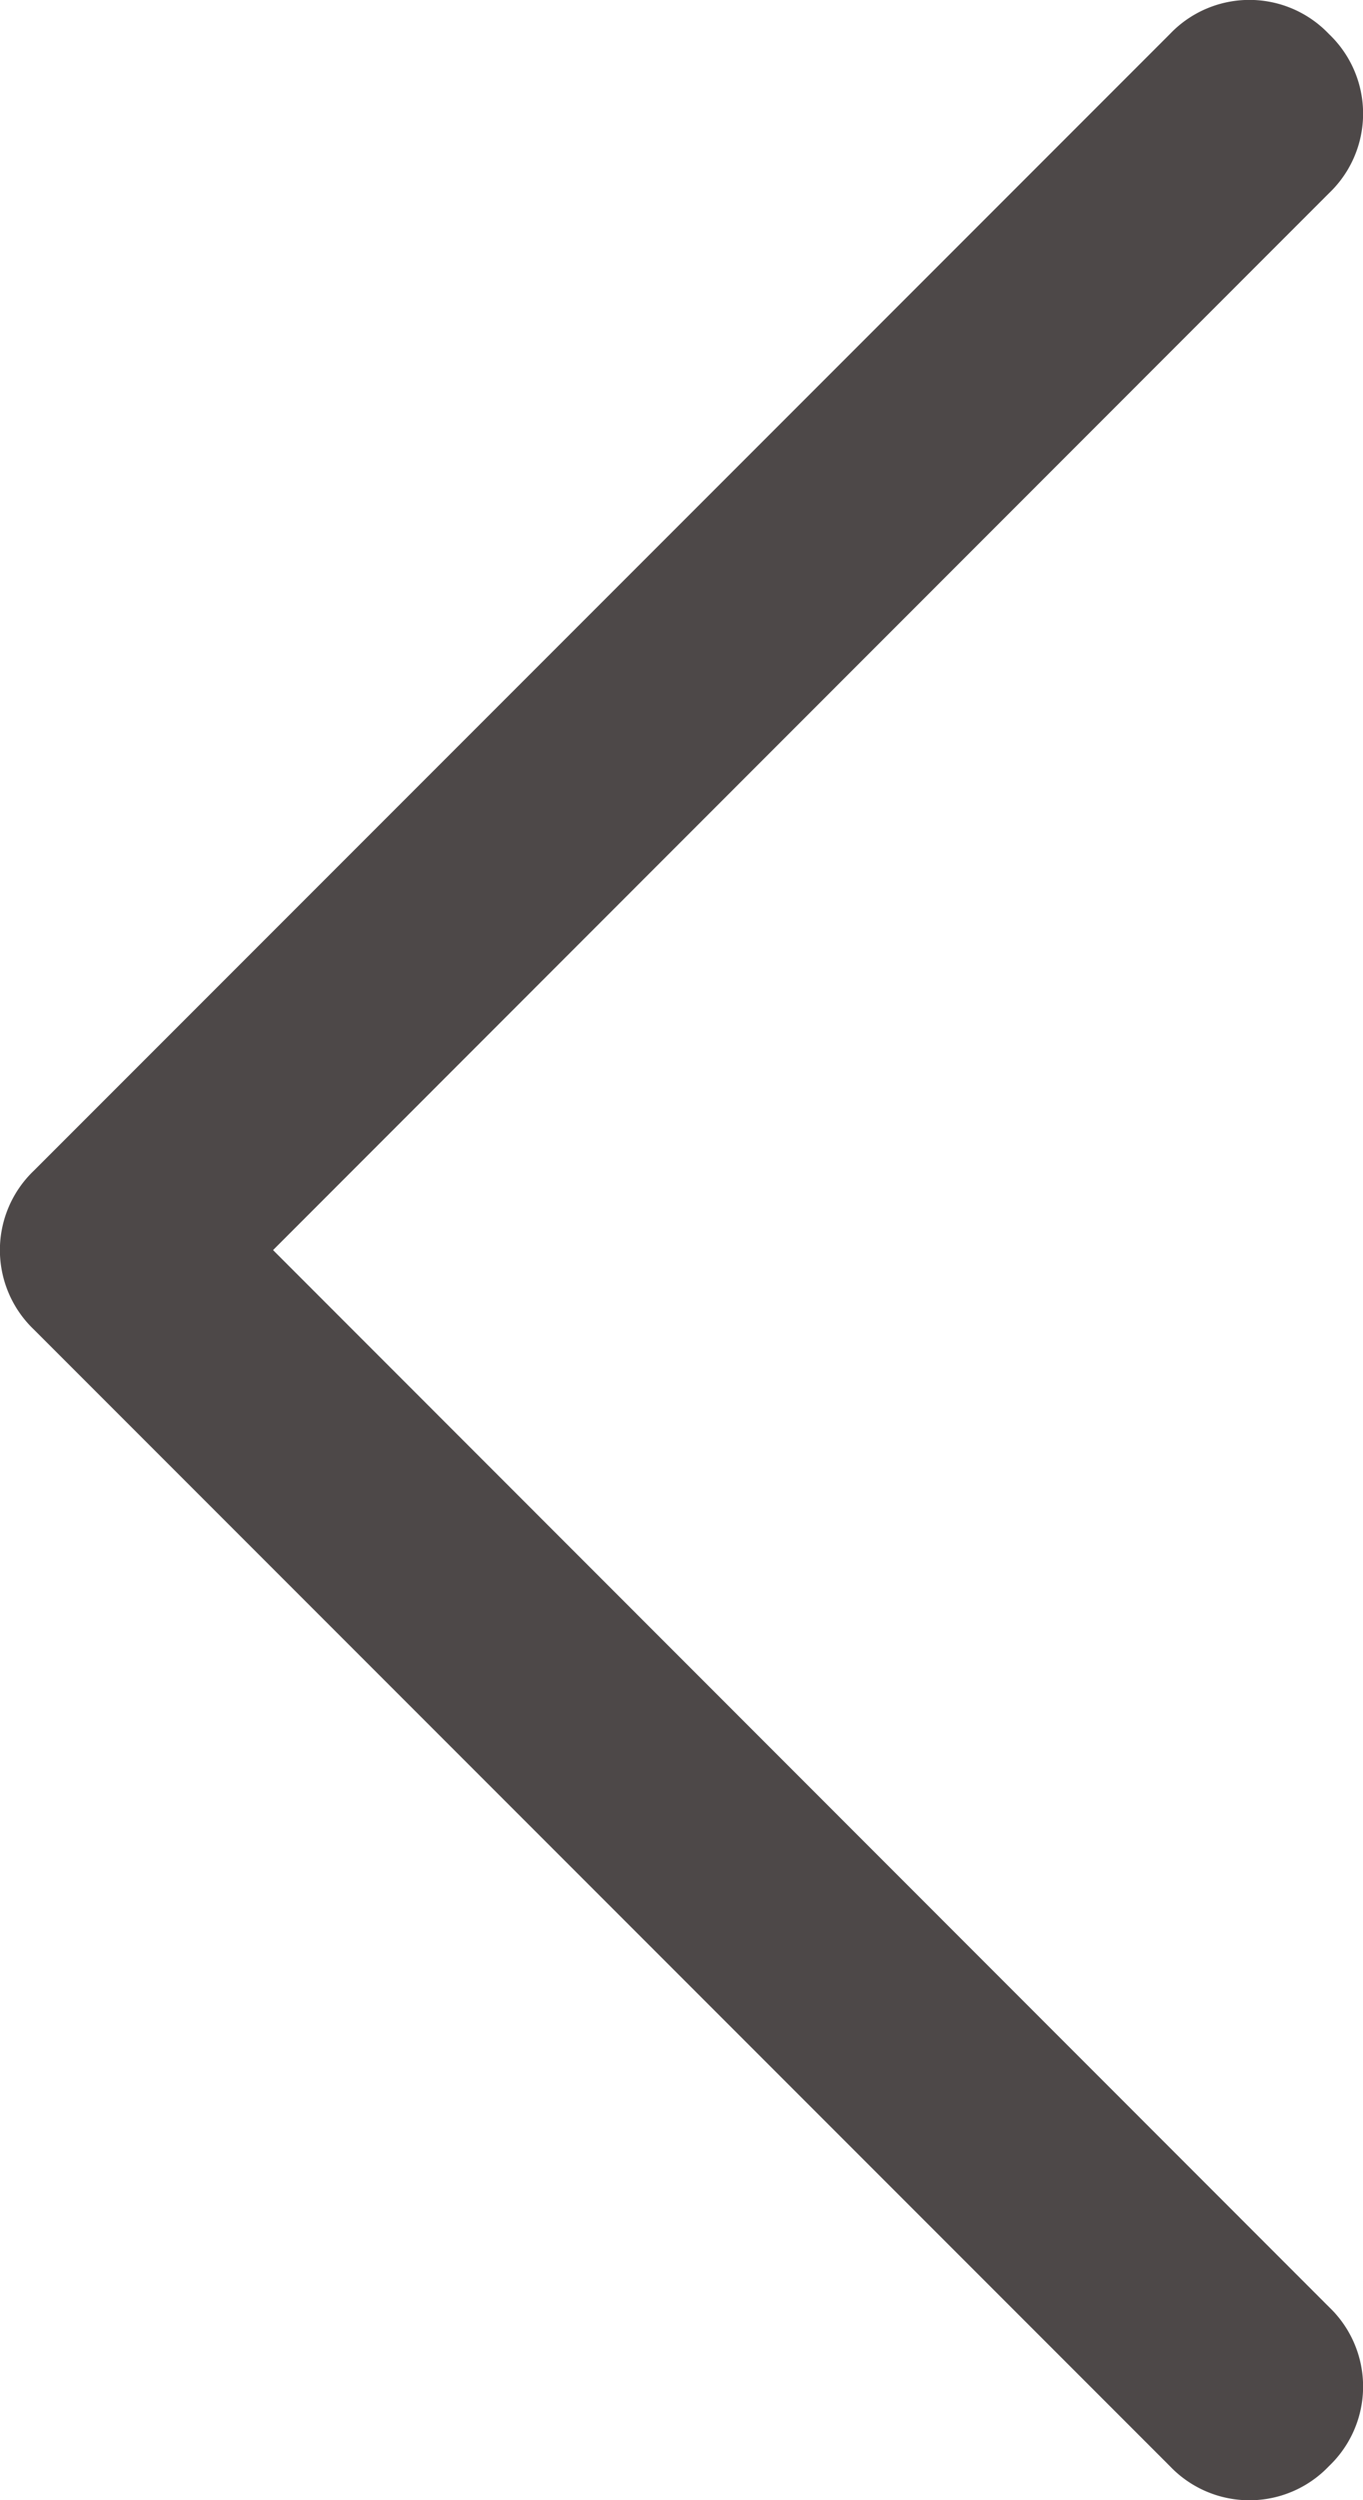 <svg xmlns="http://www.w3.org/2000/svg" width="7.128" height="13.068" viewBox="0 0 7.128 13.068">
    <path fill="#4d4848" d="M12.89.178a.574.574 0 0 0-.832 0L6.534 5.7 1.01.178a.574.574 0 0 0-.832 0 .574.574 0 0 0 0 .832l5.94 5.94a.574.574 0 0 0 .832 0l5.94-5.94a.574.574 0 0 0 0-.832z" transform="rotate(90 3.564 3.564)"/>
</svg>
